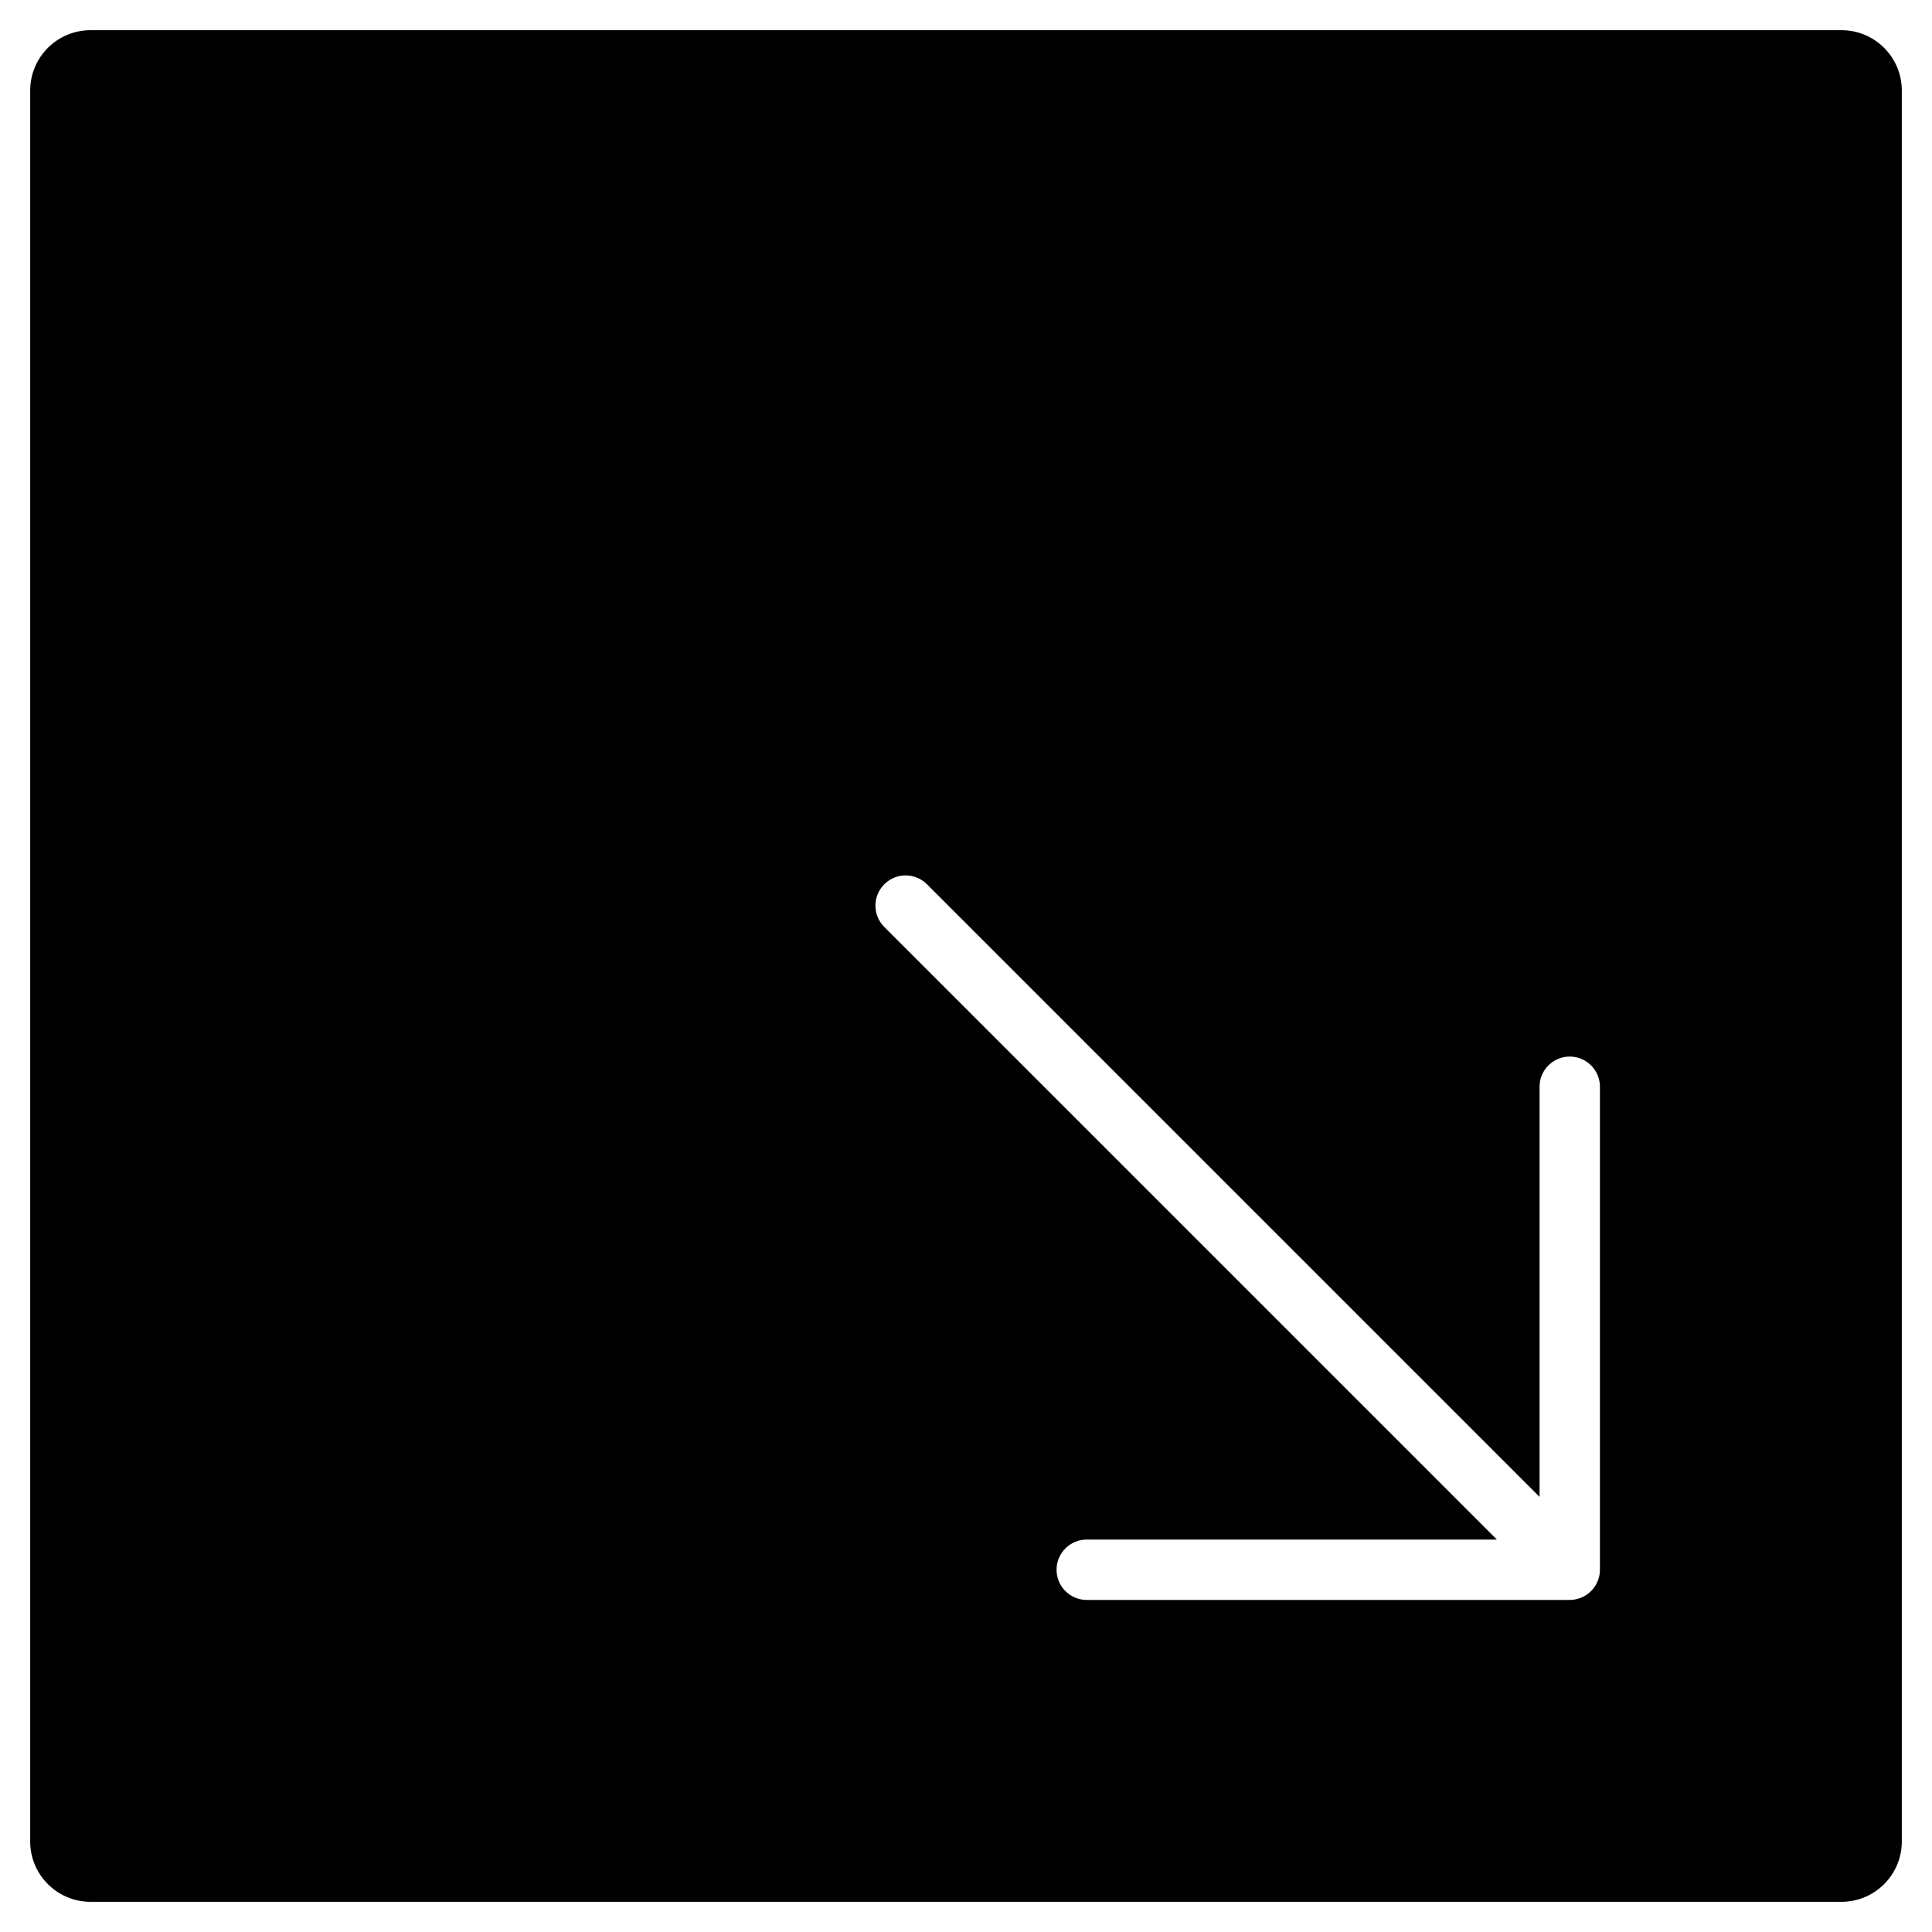 <?xml version="1.0" encoding="utf-8"?>
<!-- Generator: Adobe Illustrator 19.2.1, SVG Export Plug-In . SVG Version: 6.00 Build 0)  -->
<!DOCTYPE svg PUBLIC "-//W3C//DTD SVG 1.1//EN" "http://www.w3.org/Graphics/SVG/1.1/DTD/svg11.dtd">
<svg version="1.1" id="Layer_1" xmlns="http://www.w3.org/2000/svg" xmlns:xlink="http://www.w3.org/1999/xlink" x="0px" y="0px"
	 width="64px" height="64px" viewBox="0 0 64 64" enable-background="new 0 0 64 64" xml:space="preserve">
<path d="M61,1H3C1.895,1,1,1.895,1,3v58c0,1.105,0.895,2,2,2h58c1.105,0,2-0.895,2-2V3C63,1.895,62.105,1,61,1z M53,52
	c0,0.13-0.027,0.26-0.077,0.382c-0.101,0.244-0.296,0.439-0.541,0.541C52.26,52.973,52.13,53,52,53H36c-0.552,0-1-0.448-1-1
	s0.448-1,1-1h13.586L29.293,30.707c-0.391-0.391-0.391-1.023,0-1.414s1.023-0.391,1.414,0L51,49.586V36c0-0.552,0.448-1,1-1
	s1,0.448,1,1V52z"/>
</svg>
